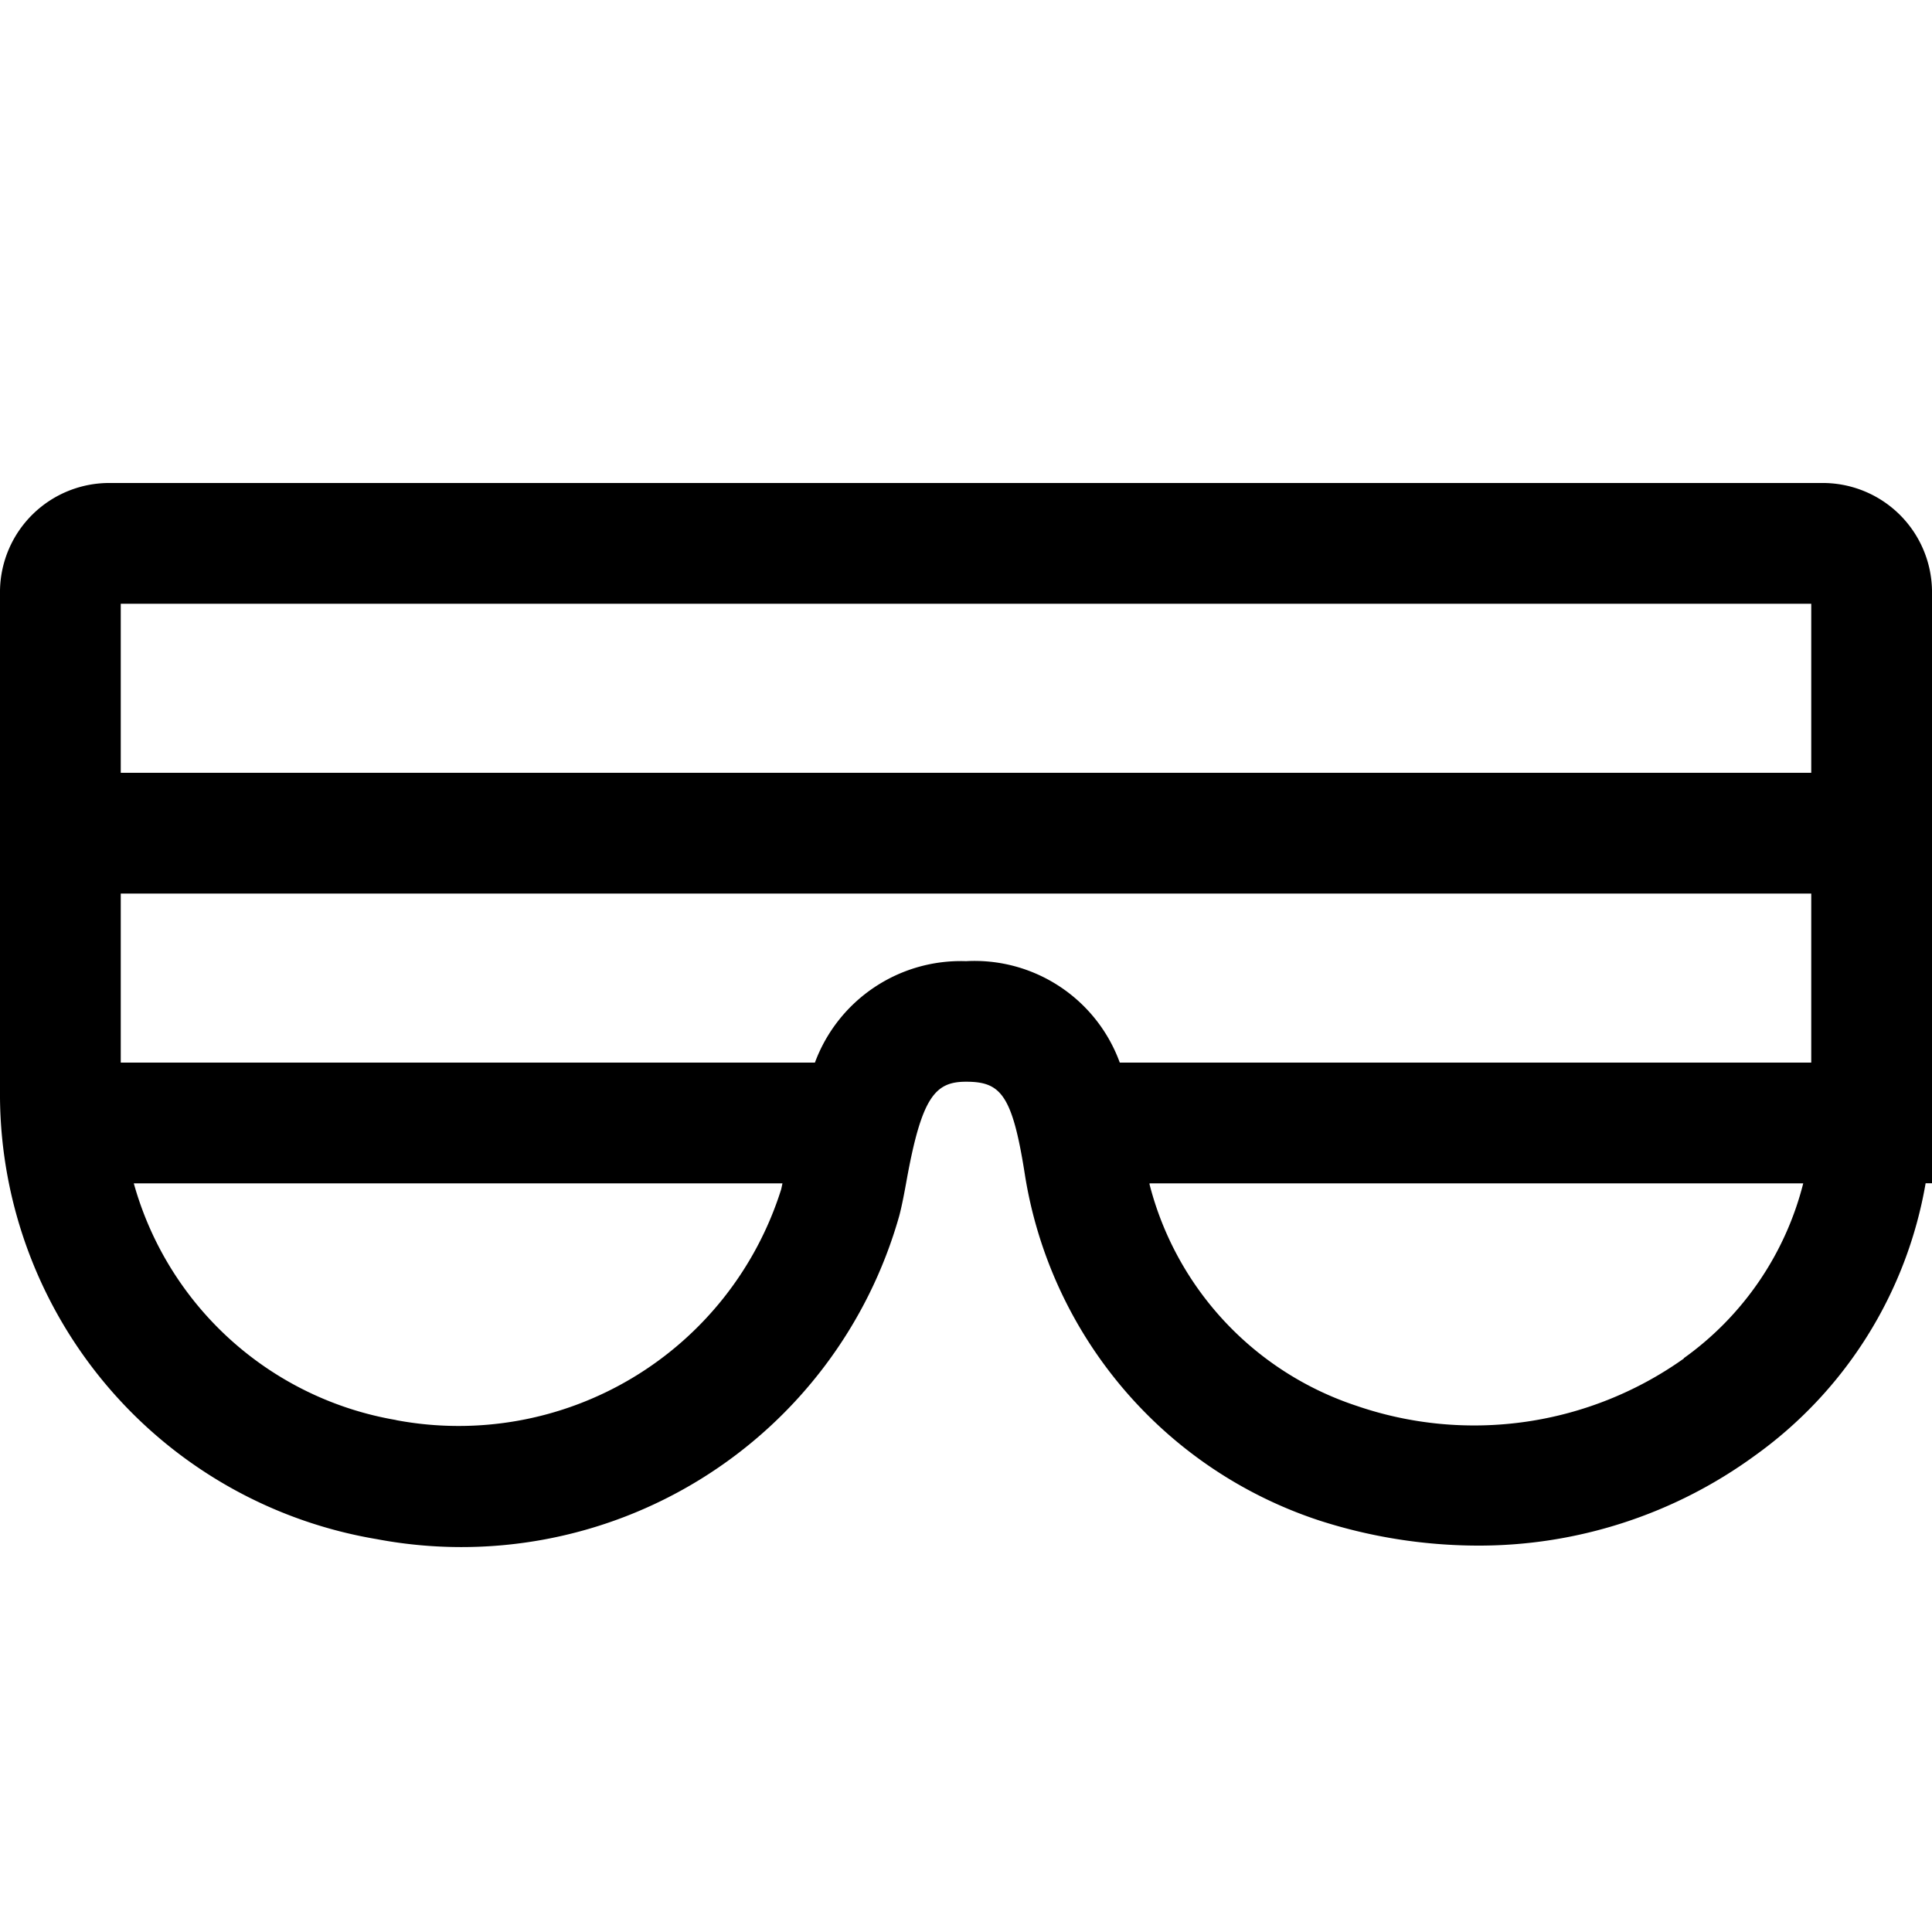 <svg xmlns="http://www.w3.org/2000/svg" viewBox="0 0 20 20" fill="currentColor"><path d="M18.854 5H1.146A1.131 1.131 0 0 0 0 6.112v5.257a4.673 4.673 0 0 0 3.9 4.564 4.71 4.71 0 0 0 5.41-3.35c.028-.108.053-.24.079-.385.155-.847.295-1 .611-1 .355 0 .478.125.608.952a4.513 4.513 0 0 0 3.055 3.592 5.38 5.38 0 0 0 1.625.258 4.845 4.845 0 0 0 2.879-.932 4.38 4.38 0 0 0 1.767-2.819H20V6.112A1.131 1.131 0 0 0 18.854 5ZM4.1 14.7a3.414 3.414 0 0 1-2.715-2.45H8.1l-.013.061a3.5 3.5 0 0 1-3.987 2.39Zm13.333-.638a3.746 3.746 0 0 1-3.39.491A3.269 3.269 0 0 1 11.9 12.26v-.01h6.767a3.183 3.183 0 0 1-1.238 1.811l.004.001ZM18.75 11h-7.158A1.6 1.6 0 0 0 10 9.95 1.61 1.61 0 0 0 8.436 11H1.25V9.25h17.5V11ZM1.25 8V6.25h17.5V8H1.25Z"/></svg>